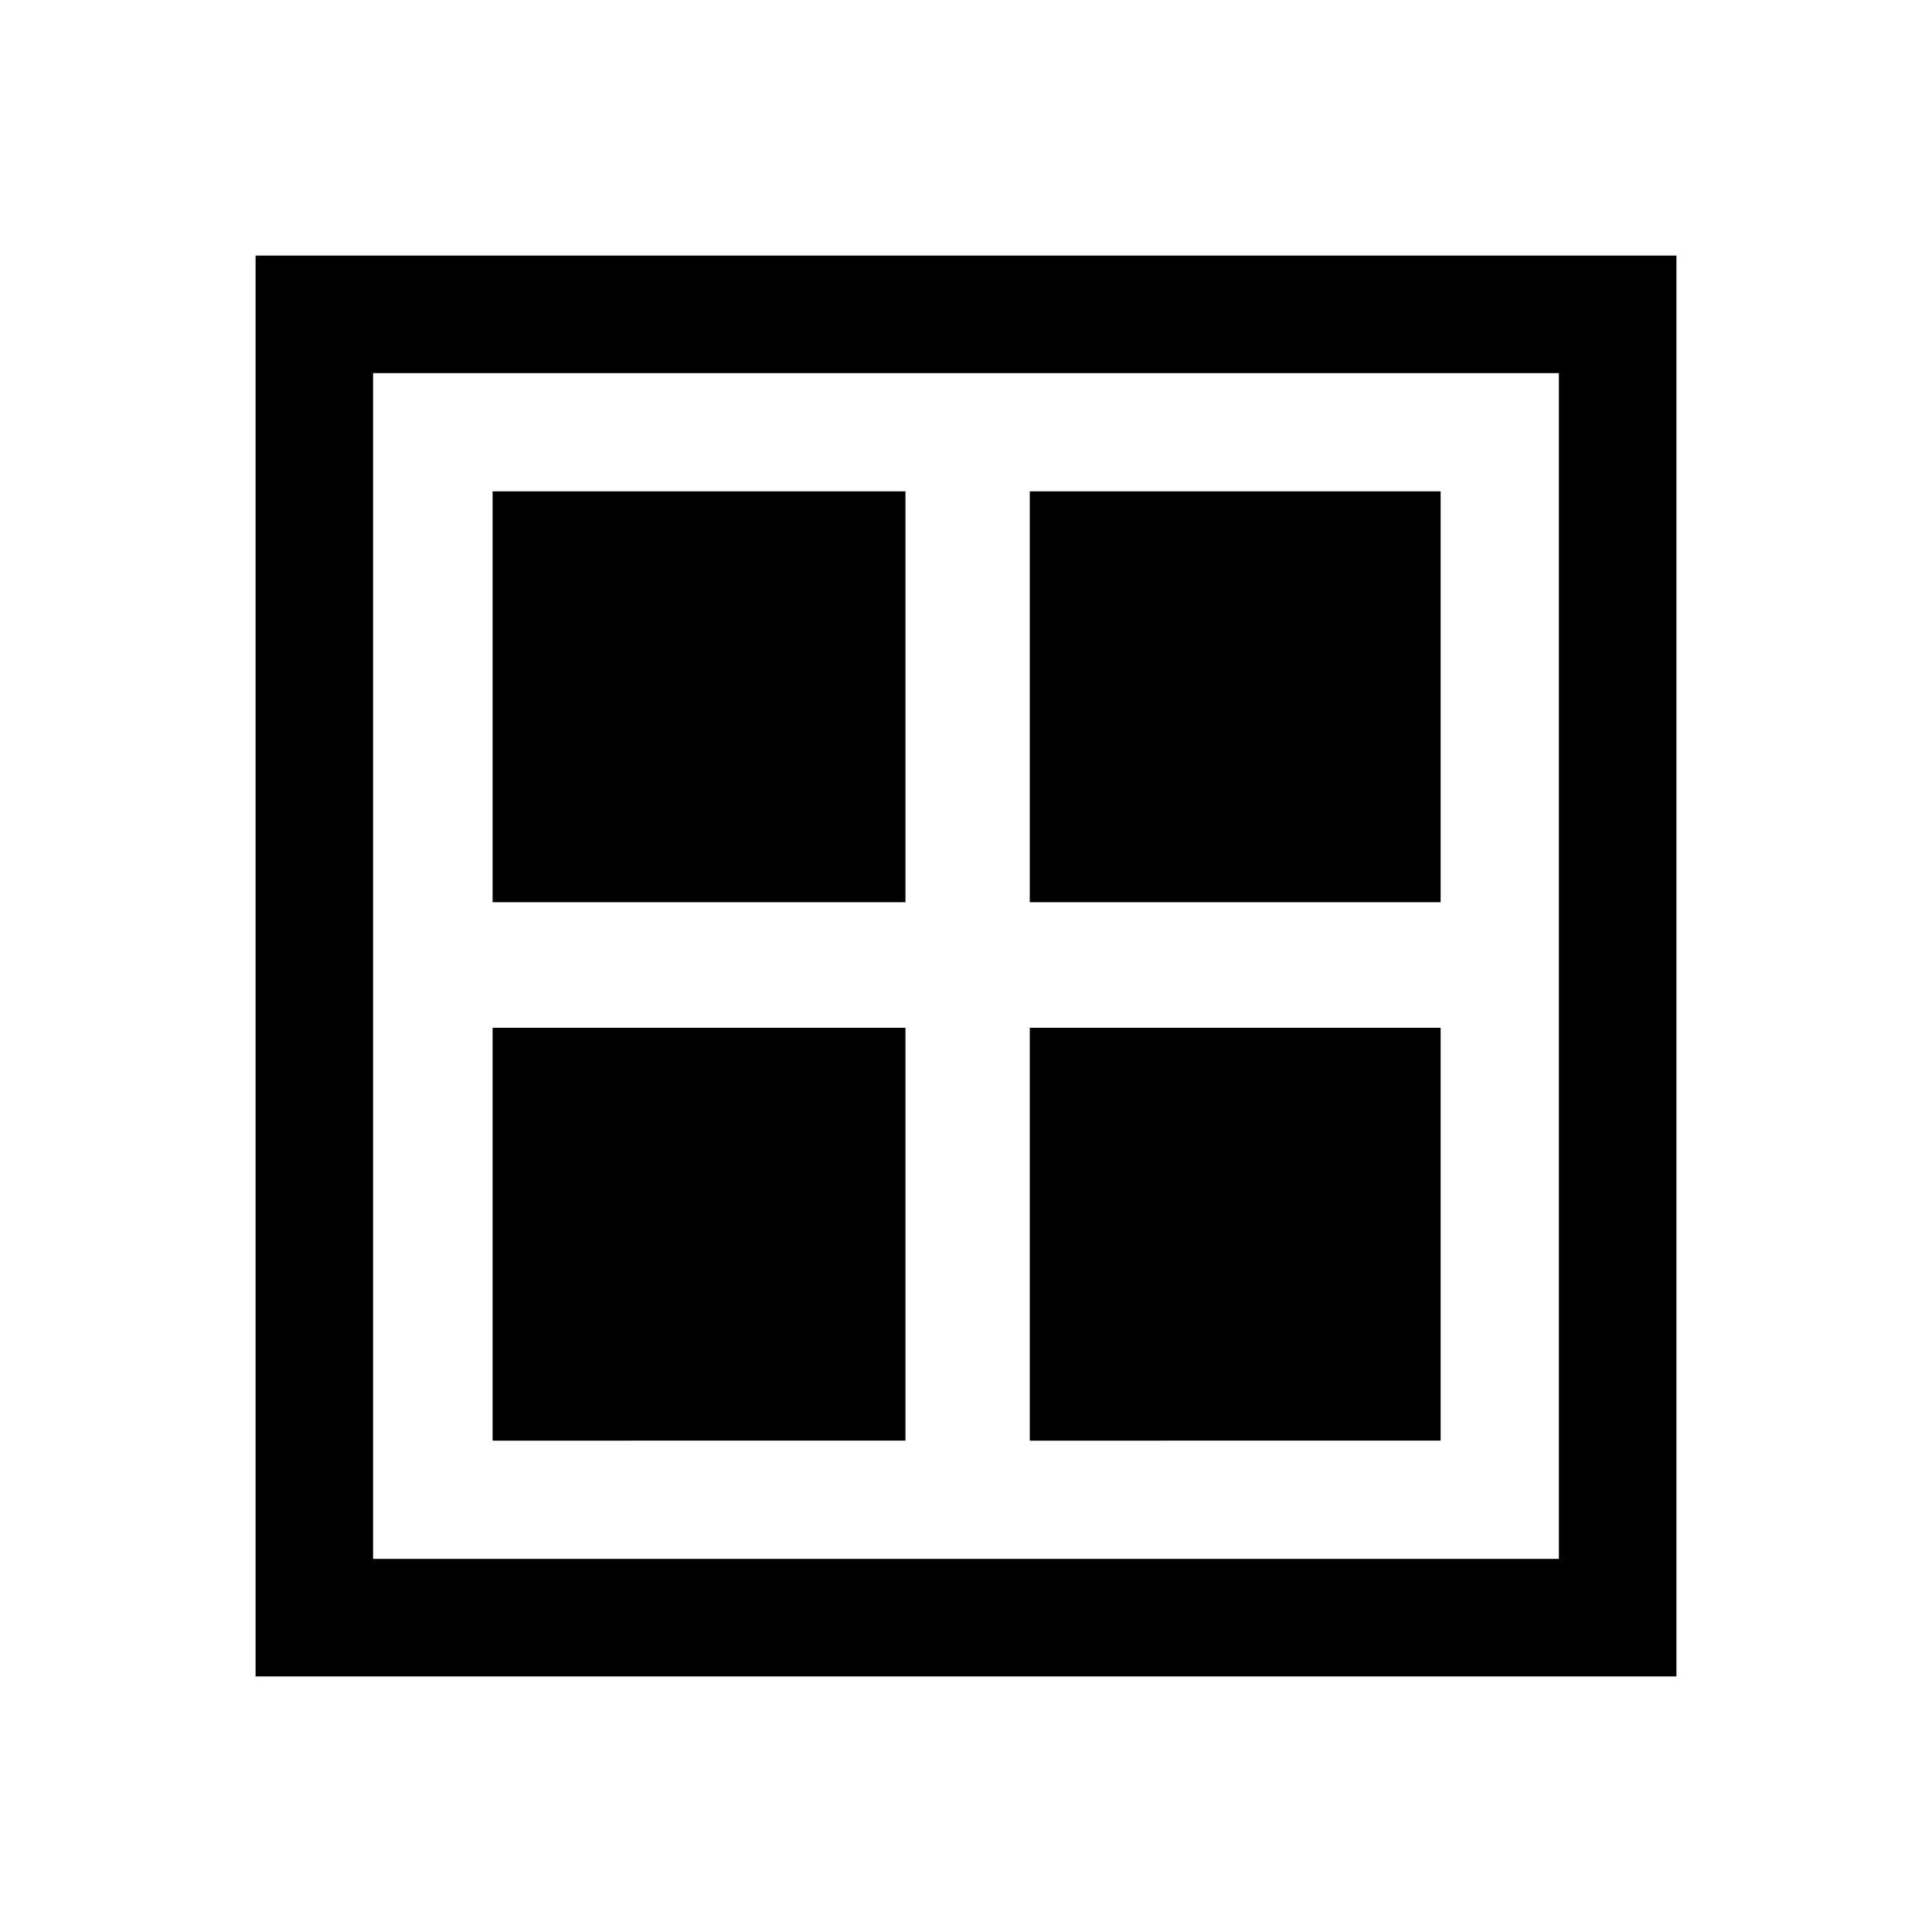 <svg xmlns="http://www.w3.org/2000/svg" height="48" viewBox="0 -960 960 960" width="48"><path d="M244.77-511.69v-204.15h205.15v204.15H244.77Zm0 267.53v-205.15h205.15v205.15H244.77Zm266.92-267.53v-204.15h204.15v204.15H511.69Zm0 267.53v-205.15h204.15v205.15H511.69ZM127-127v-706h706v706H127Zm58.39-58.39h589.22v-589.22H185.39v589.22Z"/></svg>